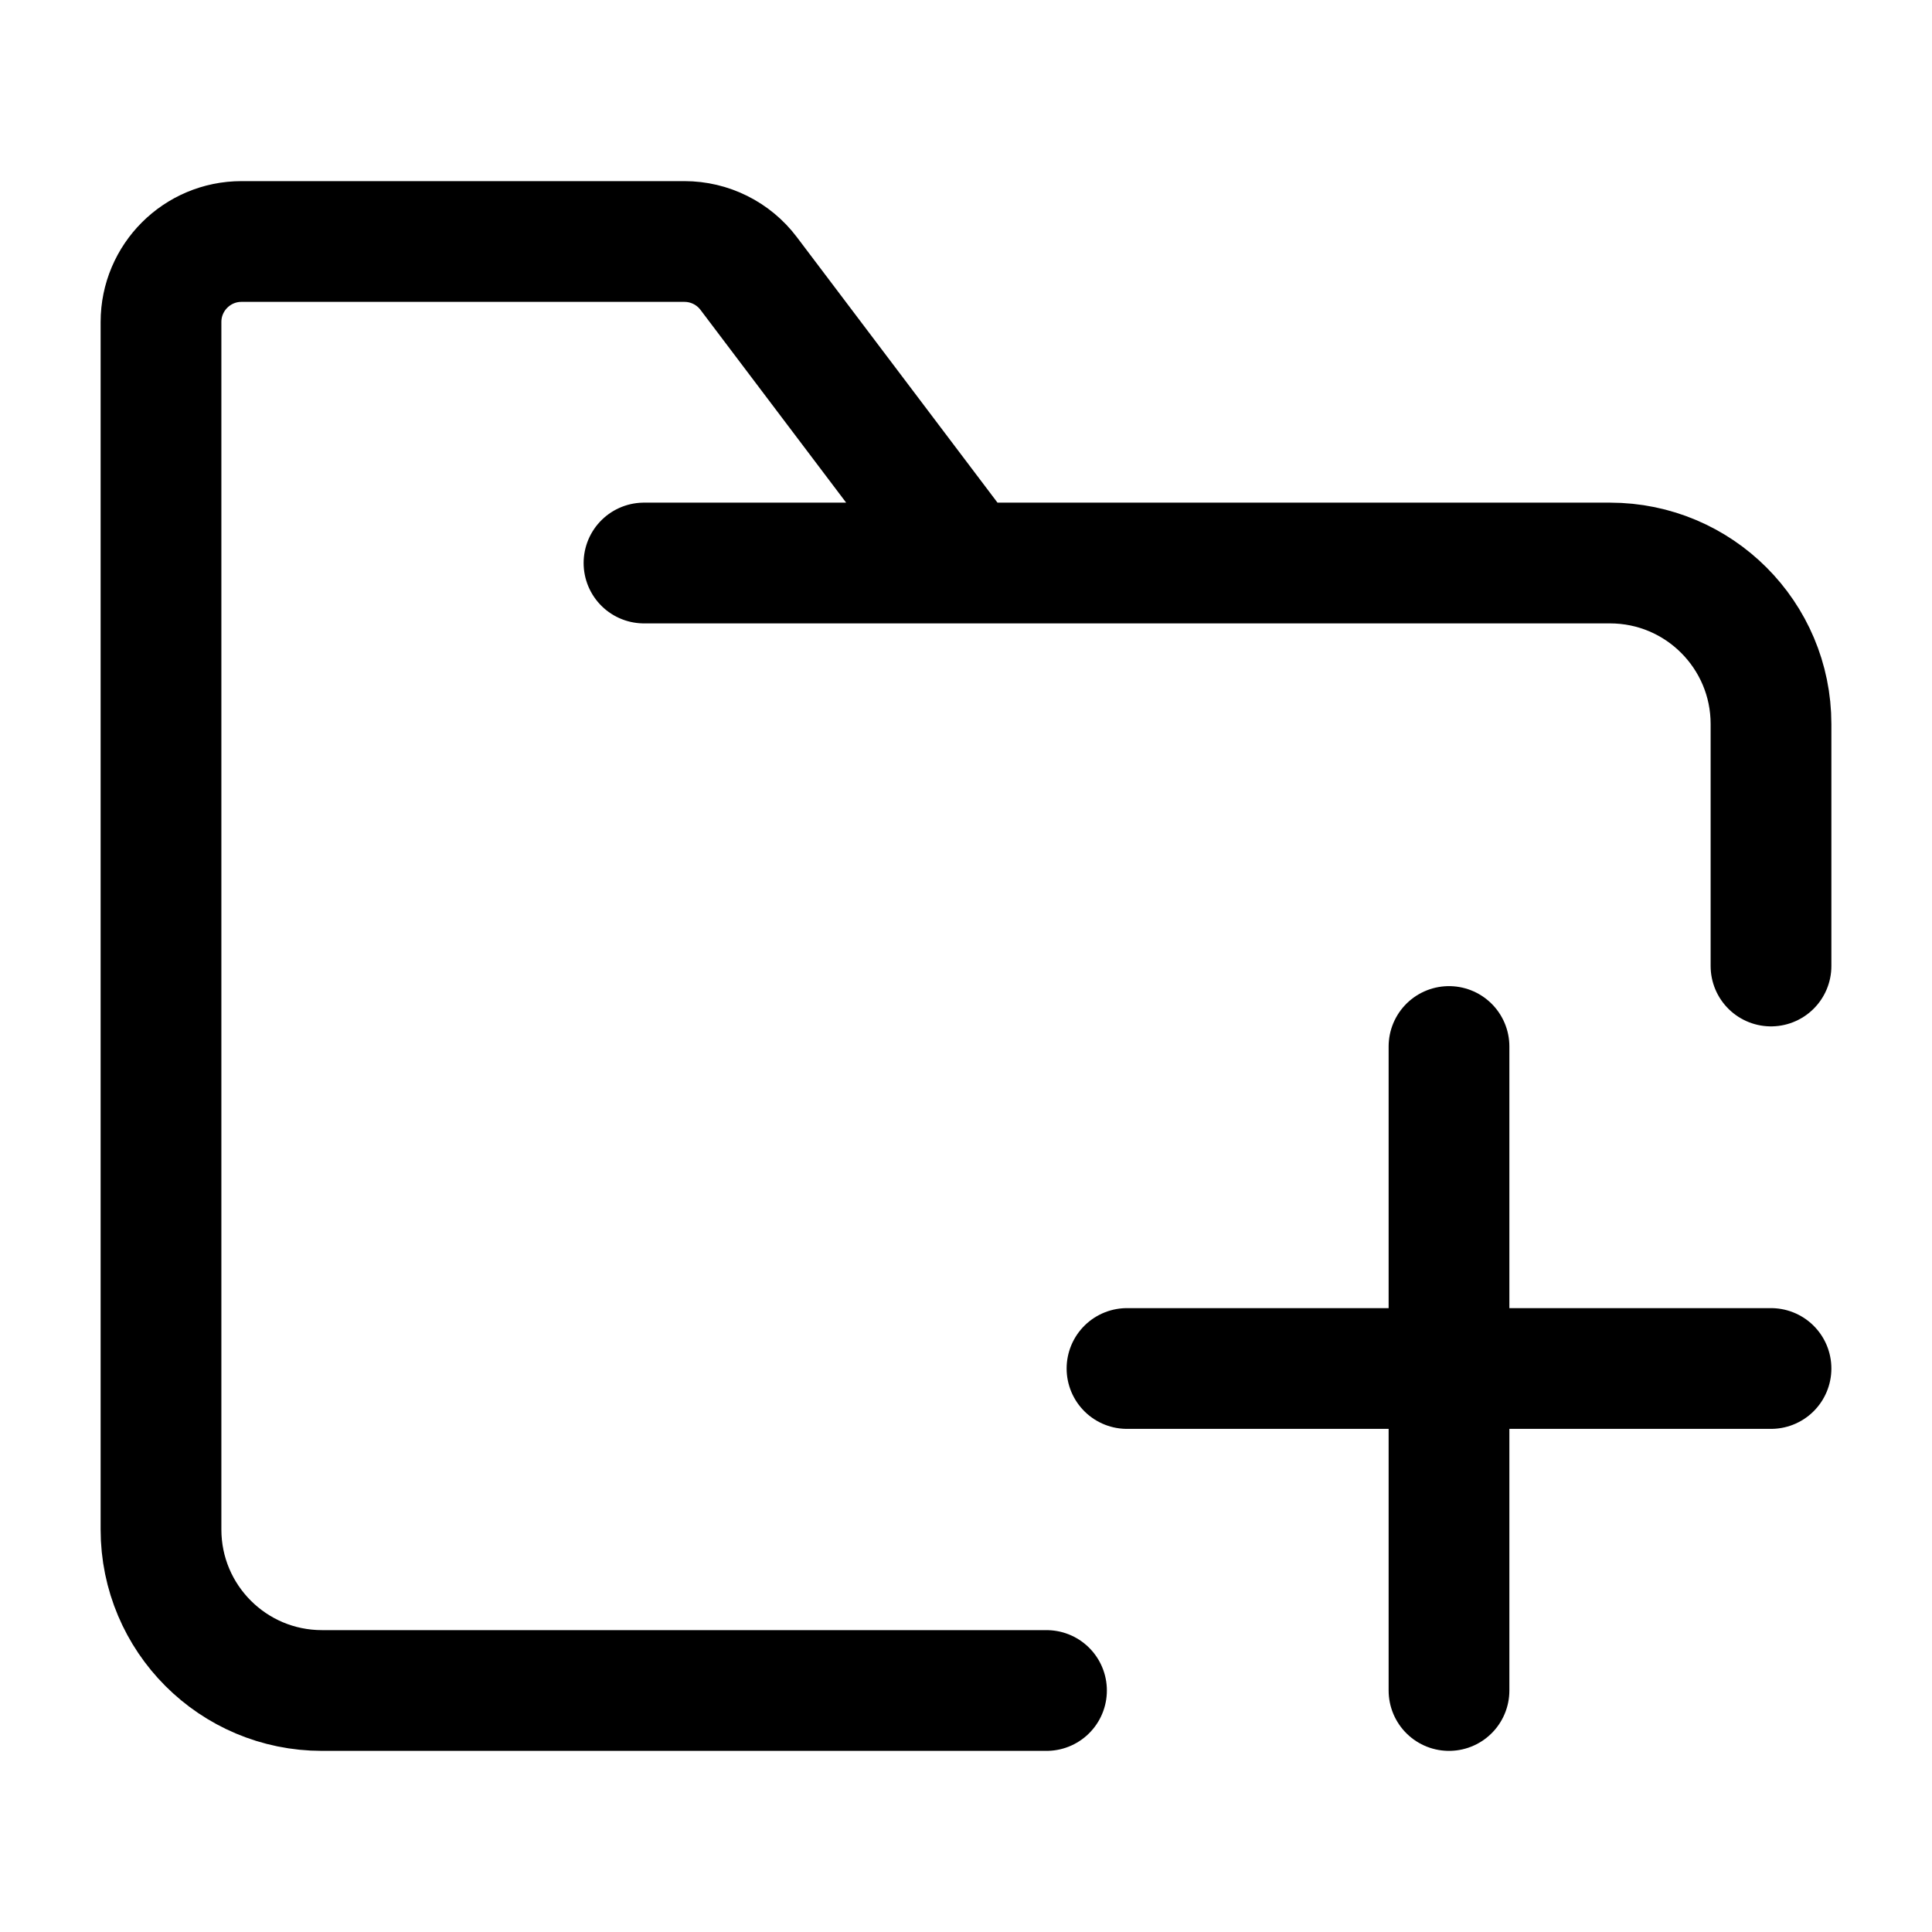 <svg width="24" height="24" viewBox="0 0 24 24" fill="none" xmlns="http://www.w3.org/2000/svg">
    <path d="M8 6.994H12.018M12.018 6.994H20C21.105 6.994 22 7.89 22 8.994V12M12.018 6.994L9.3 3.397C9.111 3.147 8.816 3 8.502 3H3C2.448 3 2 3.448 2 4V19C2 20.105 2.895 21 4 21H13" stroke="currentColor" stroke-width="1.5" stroke-linecap="round" stroke-linejoin="round"/>
    <path d="M18 13V21M22 17H14" stroke="currentColor" stroke-width="1.5" stroke-linecap="round" stroke-linejoin="round"/>
</svg>

